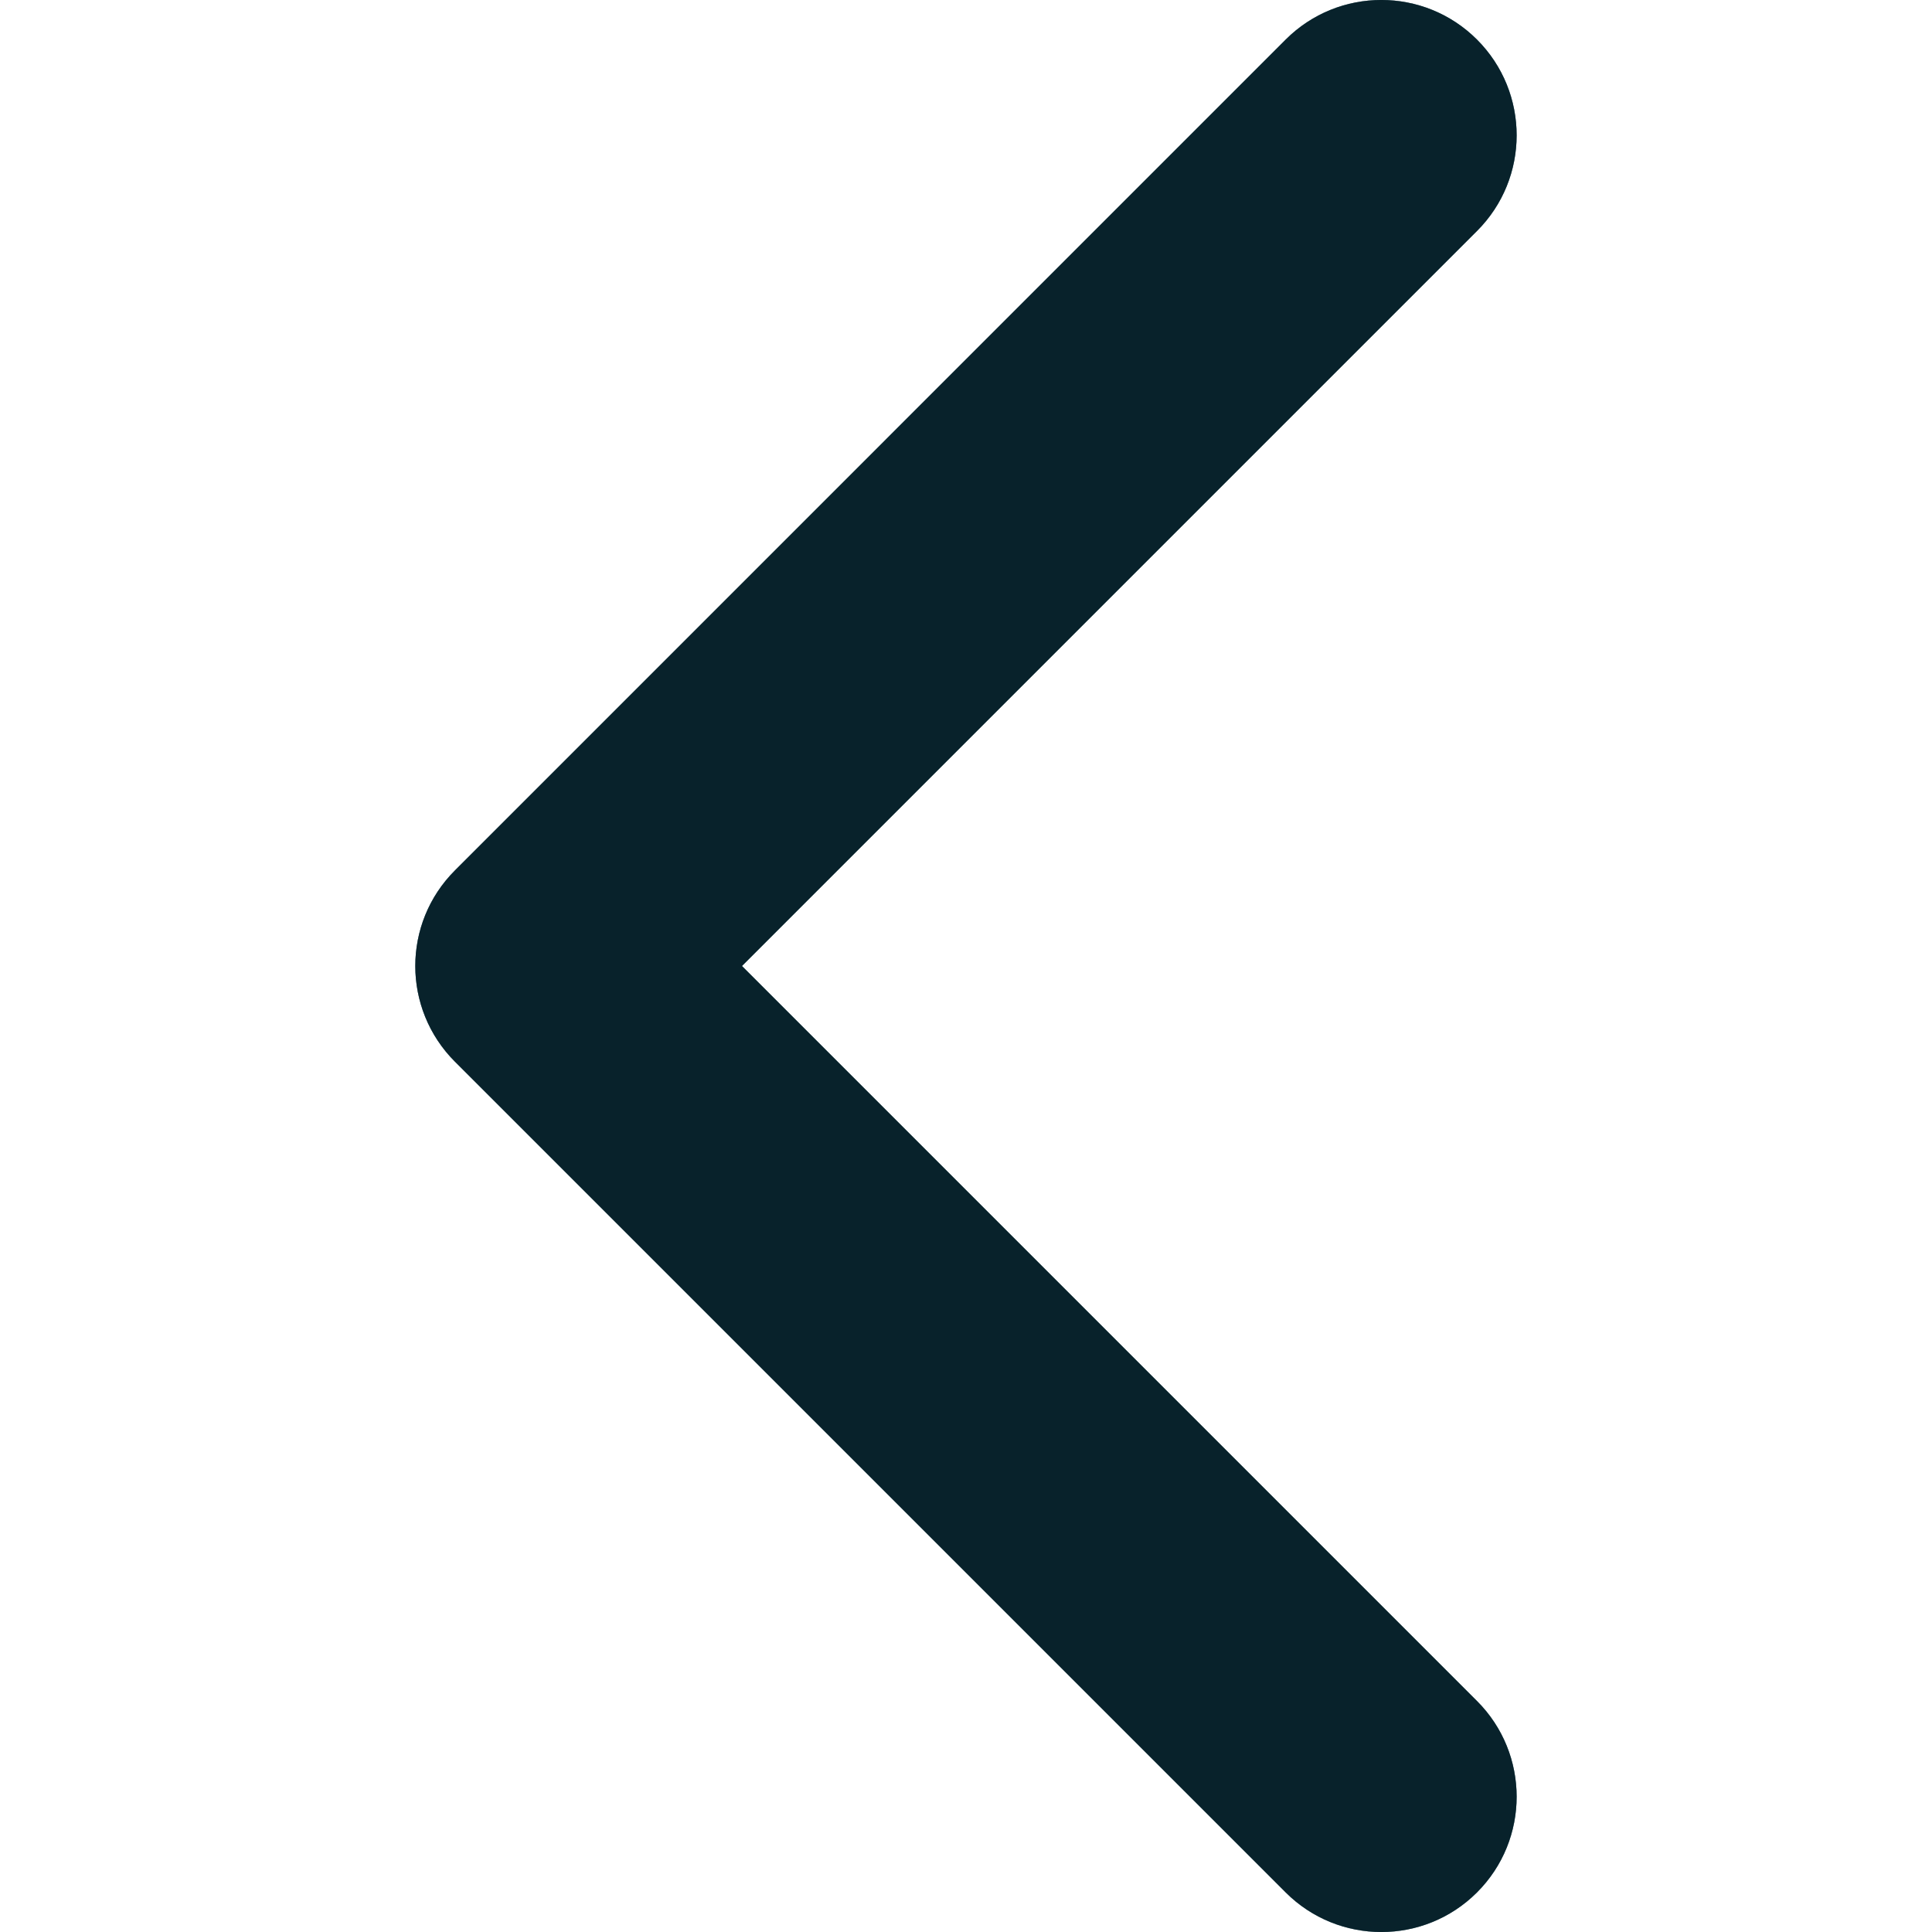 <svg xmlns="http://www.w3.org/2000/svg" width="20" height="20" viewBox="0 0 20 20" fill="none">
  <g clip-path="url(#clip0_106_1485)">
    <path d="M4.71 9.01L13.309 0.41C13.856 -0.137 14.743 -0.137 15.29 0.41C15.837 0.957 15.837 1.844 15.29 2.391L7.681 10L15.29 17.609C15.837 18.156 15.837 19.043 15.29 19.59C14.743 20.137 13.856 20.137 13.309 19.59L4.709 10.99C4.436 10.717 4.299 10.358 4.299 10C4.299 9.642 4.436 9.283 4.71 9.01Z" fill="#13556A"/>
    <path d="M4.71 9.01L13.309 0.41C13.856 -0.137 14.743 -0.137 15.29 0.41C15.837 0.957 15.837 1.844 15.29 2.391L7.681 10L15.29 17.609C15.837 18.156 15.837 19.043 15.29 19.59C14.743 20.137 13.856 20.137 13.309 19.59L4.709 10.99C4.436 10.717 4.299 10.358 4.299 10C4.299 9.642 4.436 9.283 4.71 9.01Z" fill="black" fill-opacity="0.2"/>
    <path d="M4.71 9.01L13.309 0.41C13.856 -0.137 14.743 -0.137 15.29 0.41C15.837 0.957 15.837 1.844 15.29 2.391L7.681 10L15.29 17.609C15.837 18.156 15.837 19.043 15.29 19.59C14.743 20.137 13.856 20.137 13.309 19.59L4.709 10.99C4.436 10.717 4.299 10.358 4.299 10C4.299 9.642 4.436 9.283 4.71 9.01Z" fill="black" fill-opacity="0.2"/>
    <path d="M4.71 9.01L13.309 0.41C13.856 -0.137 14.743 -0.137 15.29 0.41C15.837 0.957 15.837 1.844 15.29 2.391L7.681 10L15.29 17.609C15.837 18.156 15.837 19.043 15.29 19.59C14.743 20.137 13.856 20.137 13.309 19.59L4.709 10.99C4.436 10.717 4.299 10.358 4.299 10C4.299 9.642 4.436 9.283 4.71 9.01Z" fill="black" fill-opacity="0.2"/>
    <path d="M4.71 9.01L13.309 0.41C13.856 -0.137 14.743 -0.137 15.29 0.41C15.837 0.957 15.837 1.844 15.29 2.391L7.681 10L15.29 17.609C15.837 18.156 15.837 19.043 15.29 19.59C14.743 20.137 13.856 20.137 13.309 19.59L4.709 10.99C4.436 10.717 4.299 10.358 4.299 10C4.299 9.642 4.436 9.283 4.71 9.01Z" fill="black" fill-opacity="0.2"/>
  </g>
  <defs>
    <clipPath id="clip0_106_1485">
      <rect width="20" height="20" fill="white" transform="translate(20 20) rotate(-180)"/>
    </clipPath>
  </defs>
</svg>